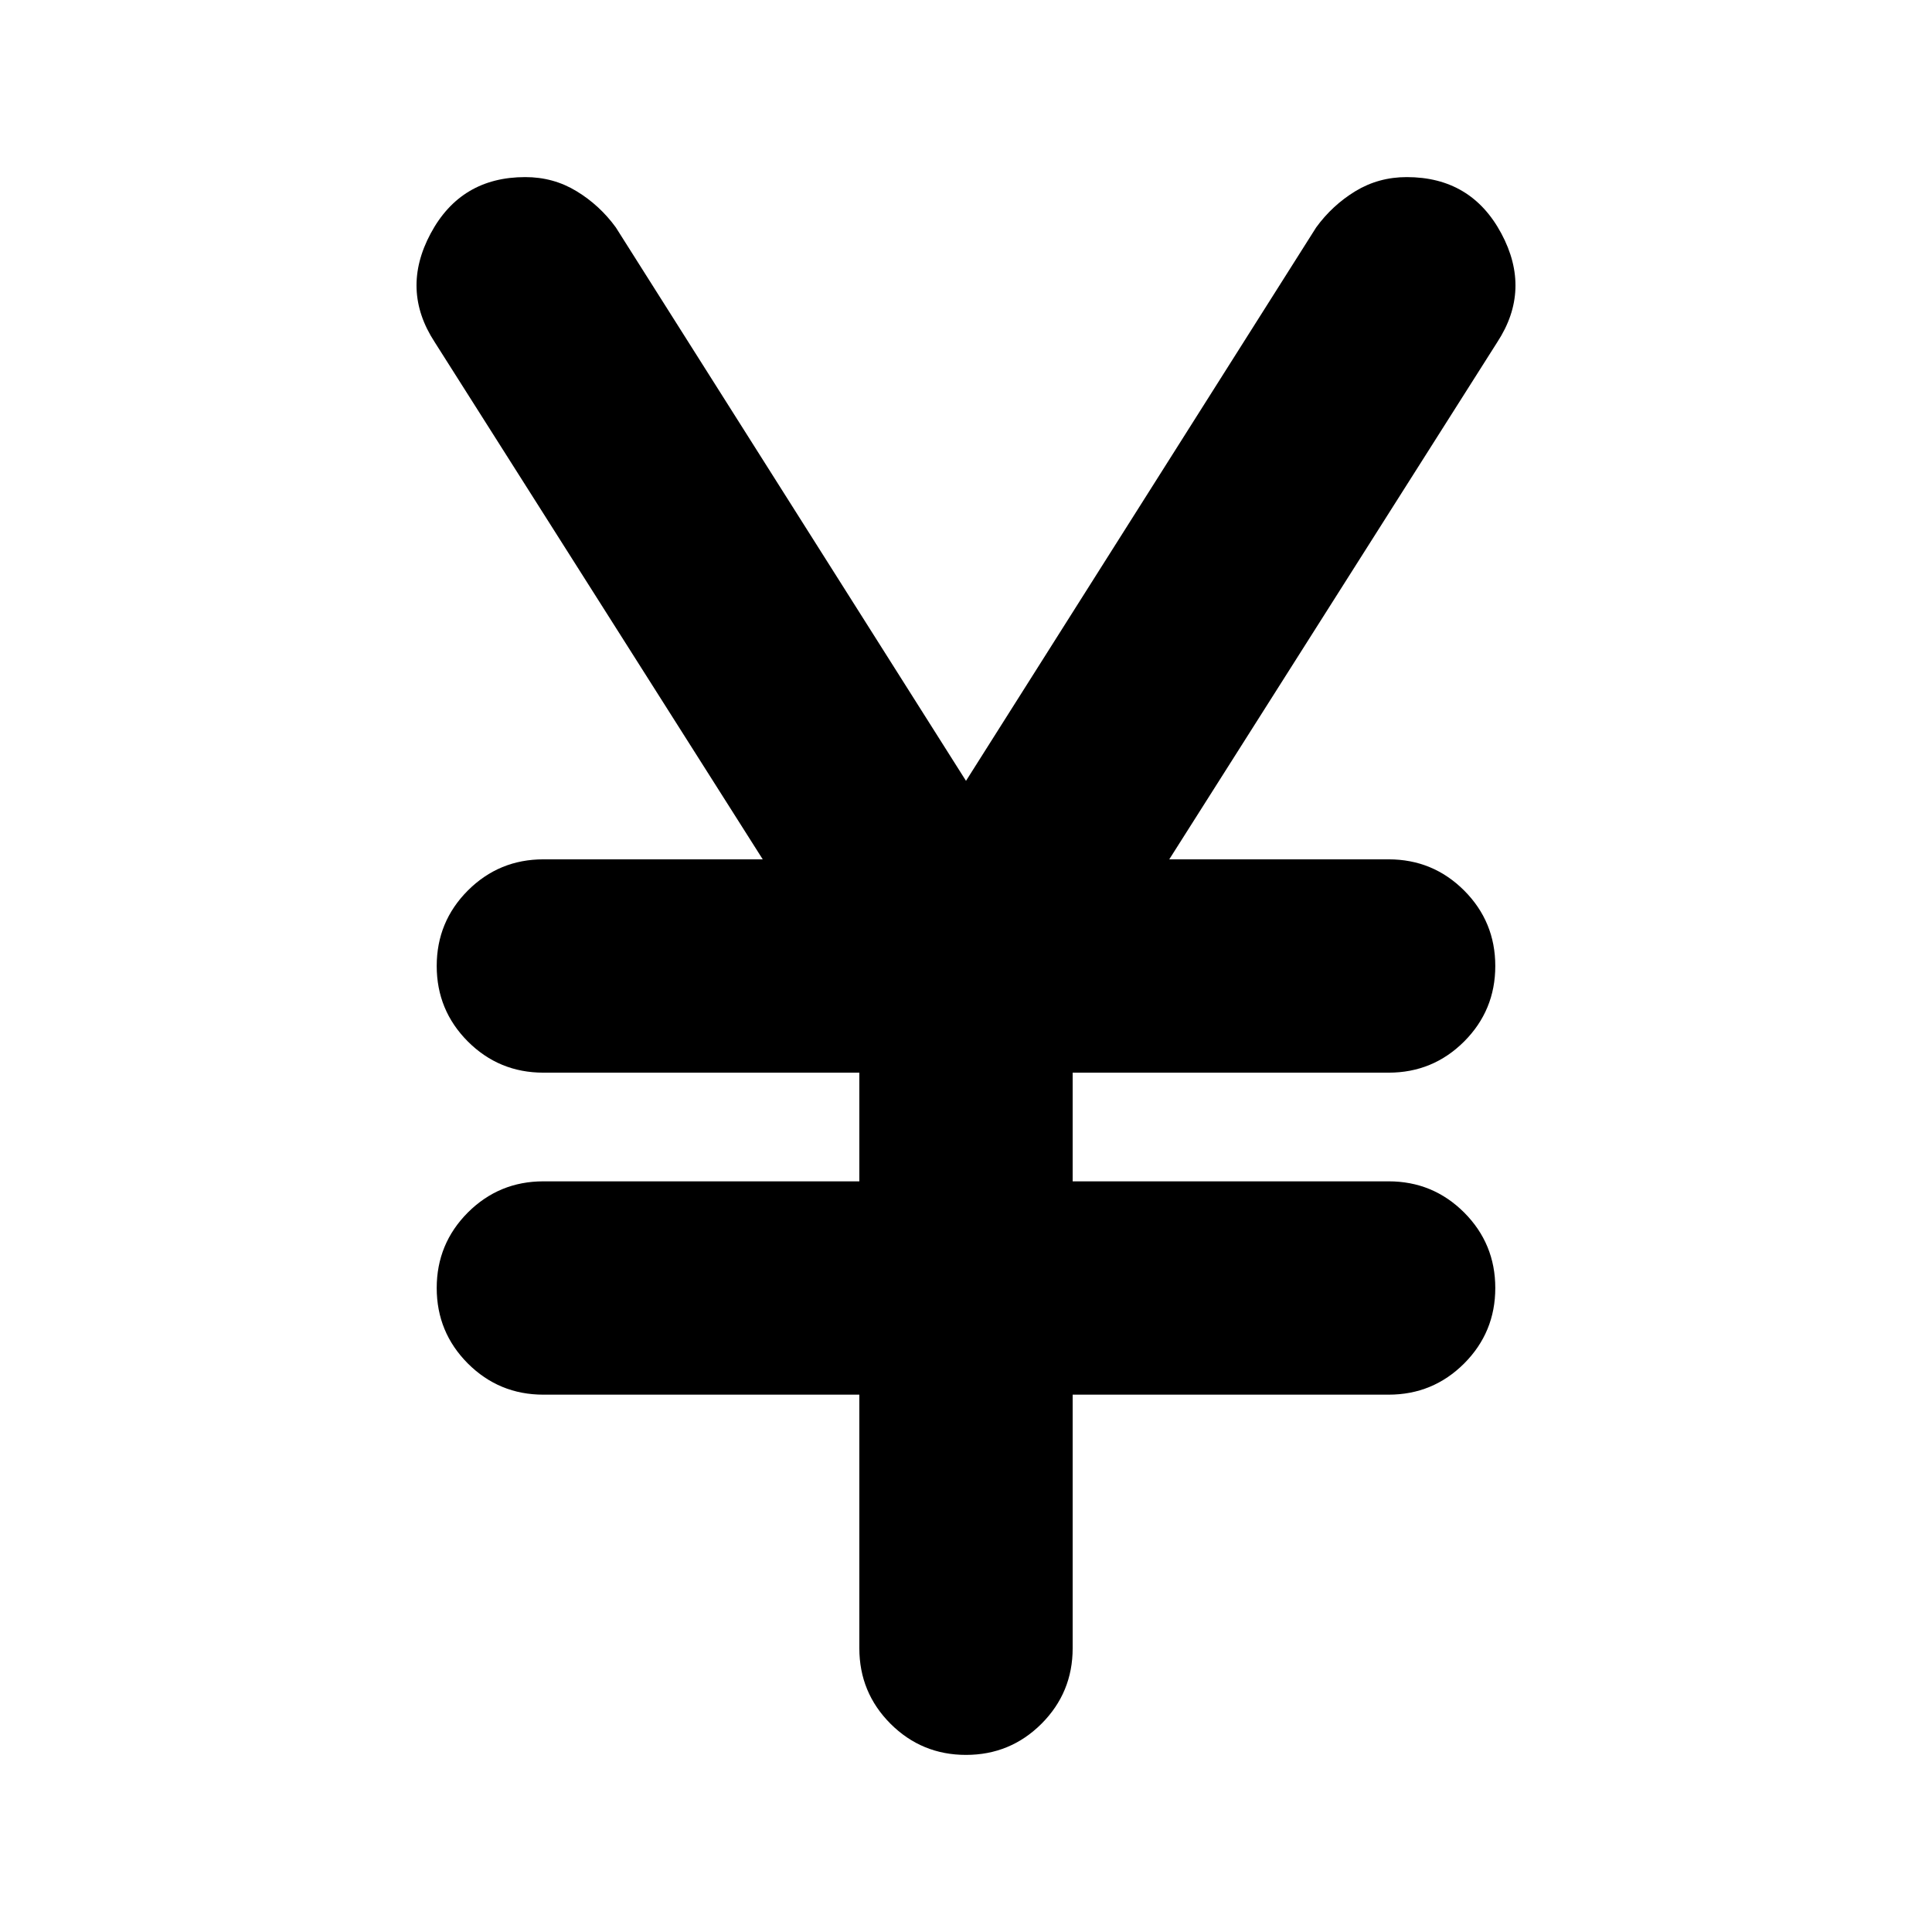 <svg xmlns="http://www.w3.org/2000/svg" height="24" width="24"><path d="M12 21.8q-.55 0-.938-.387-.387-.388-.387-.938v-3.15H6.75q-.55 0-.938-.387-.387-.388-.387-.938 0-.55.387-.938.388-.387.938-.387h3.925v-1.35H6.75q-.55 0-.938-.387-.387-.388-.387-.938 0-.55.387-.938.388-.387.938-.387h2.725L5.4 4.25q-.425-.65-.05-1.35.375-.7 1.175-.7.35 0 .637.175.288.175.488.45L12 9.7l4.35-6.875q.2-.275.487-.45.288-.175.638-.175.8 0 1.175.7t-.05 1.35l-4.075 6.425h2.725q.55 0 .938.387.387.388.387.938 0 .55-.387.938-.388.387-.938.387h-3.925v1.35h3.925q.55 0 .938.387.387.388.387.938 0 .55-.387.938-.388.387-.938.387h-3.925v3.15q0 .55-.387.938-.388.387-.938.387Z"/></svg>